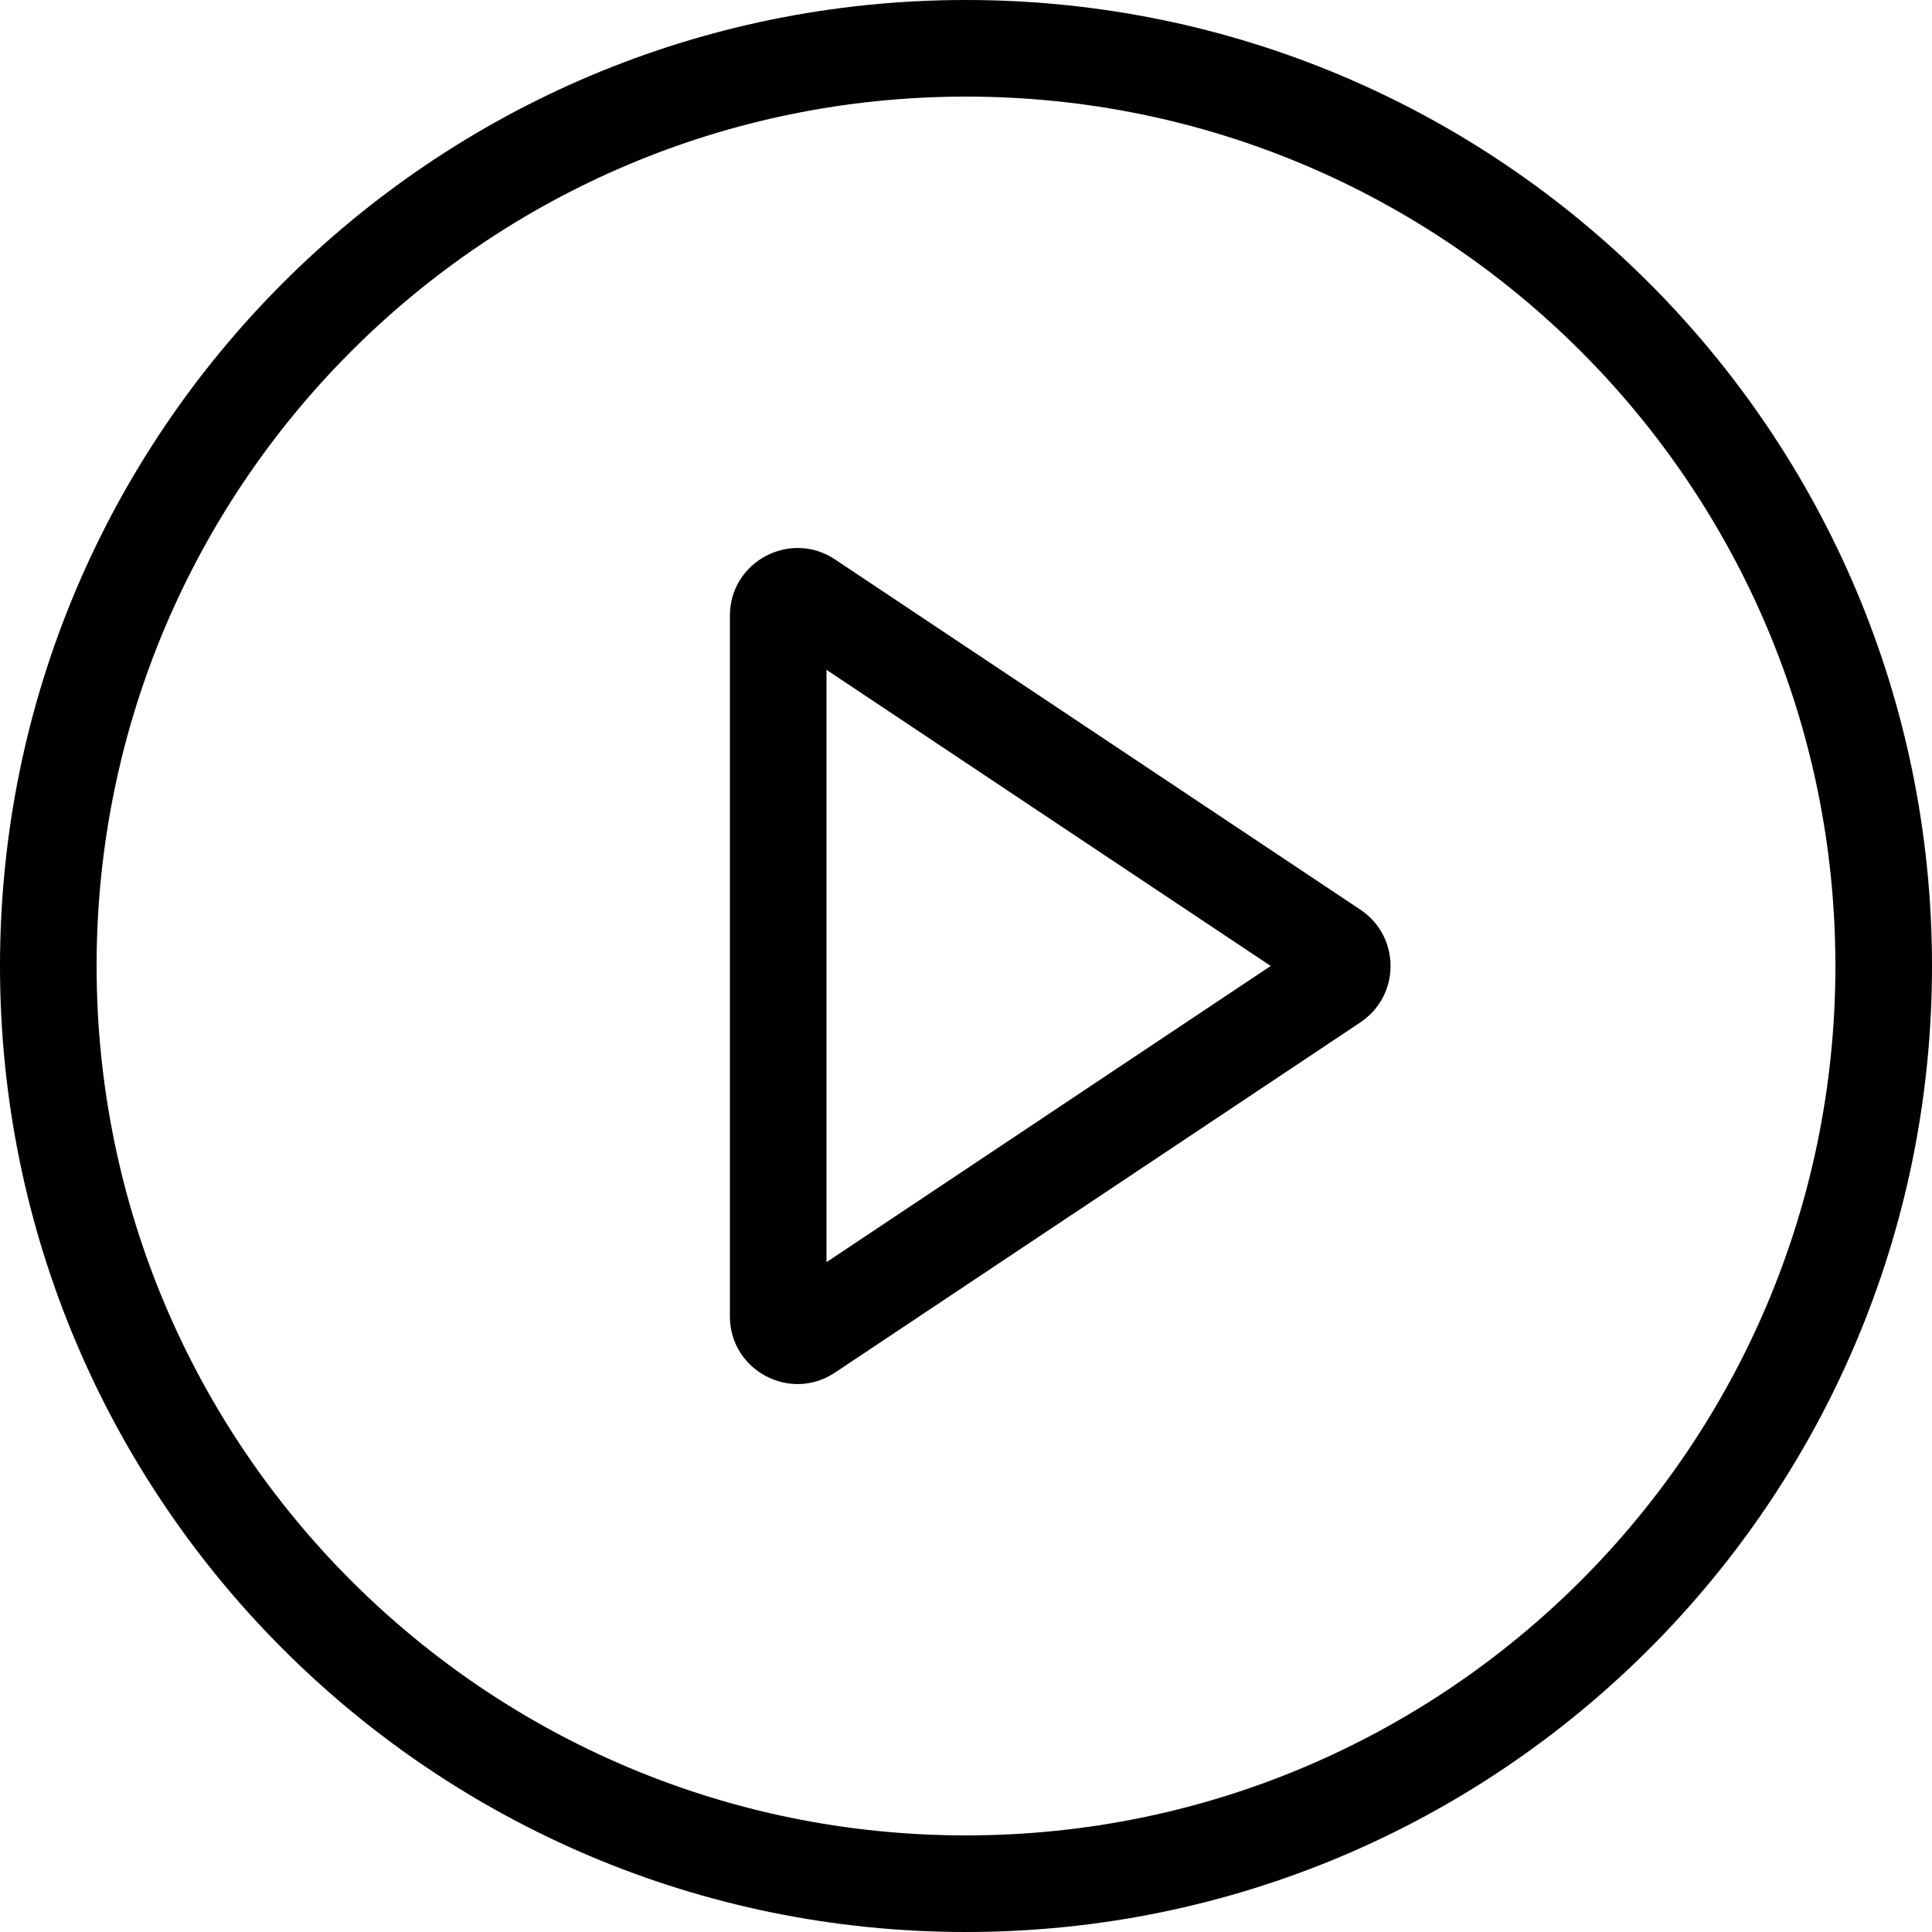 <svg width="34" height="34" viewBox="0 0 34 34" fill="none" xmlns="http://www.w3.org/2000/svg">
<path fill-rule="evenodd" clip-rule="evenodd" d="M17 1.7C25.45 1.7 32.3 8.55 32.3 17C32.3 25.45 25.45 32.3 17 32.3C8.55 32.3 1.7 25.45 1.7 17C1.7 8.55 8.55 1.7 17 1.7ZM17 0C26.389 0 34 7.611 34 17C34 26.389 26.389 34 17 34C7.611 34 0 26.389 0 17C0 7.611 7.611 0 17 0Z" fill="black"/>
<path fill-rule="evenodd" clip-rule="evenodd" d="M22.362 17L14.545 22.212V11.788L22.362 16.999V17ZM23.942 17.99C24.648 17.519 24.648 16.481 23.942 16.01L14.695 9.845C13.904 9.318 12.845 9.885 12.845 10.836V23.165C12.845 24.116 13.904 24.683 14.695 24.155L23.942 17.991V17.99Z" fill="black"/>
</svg>
